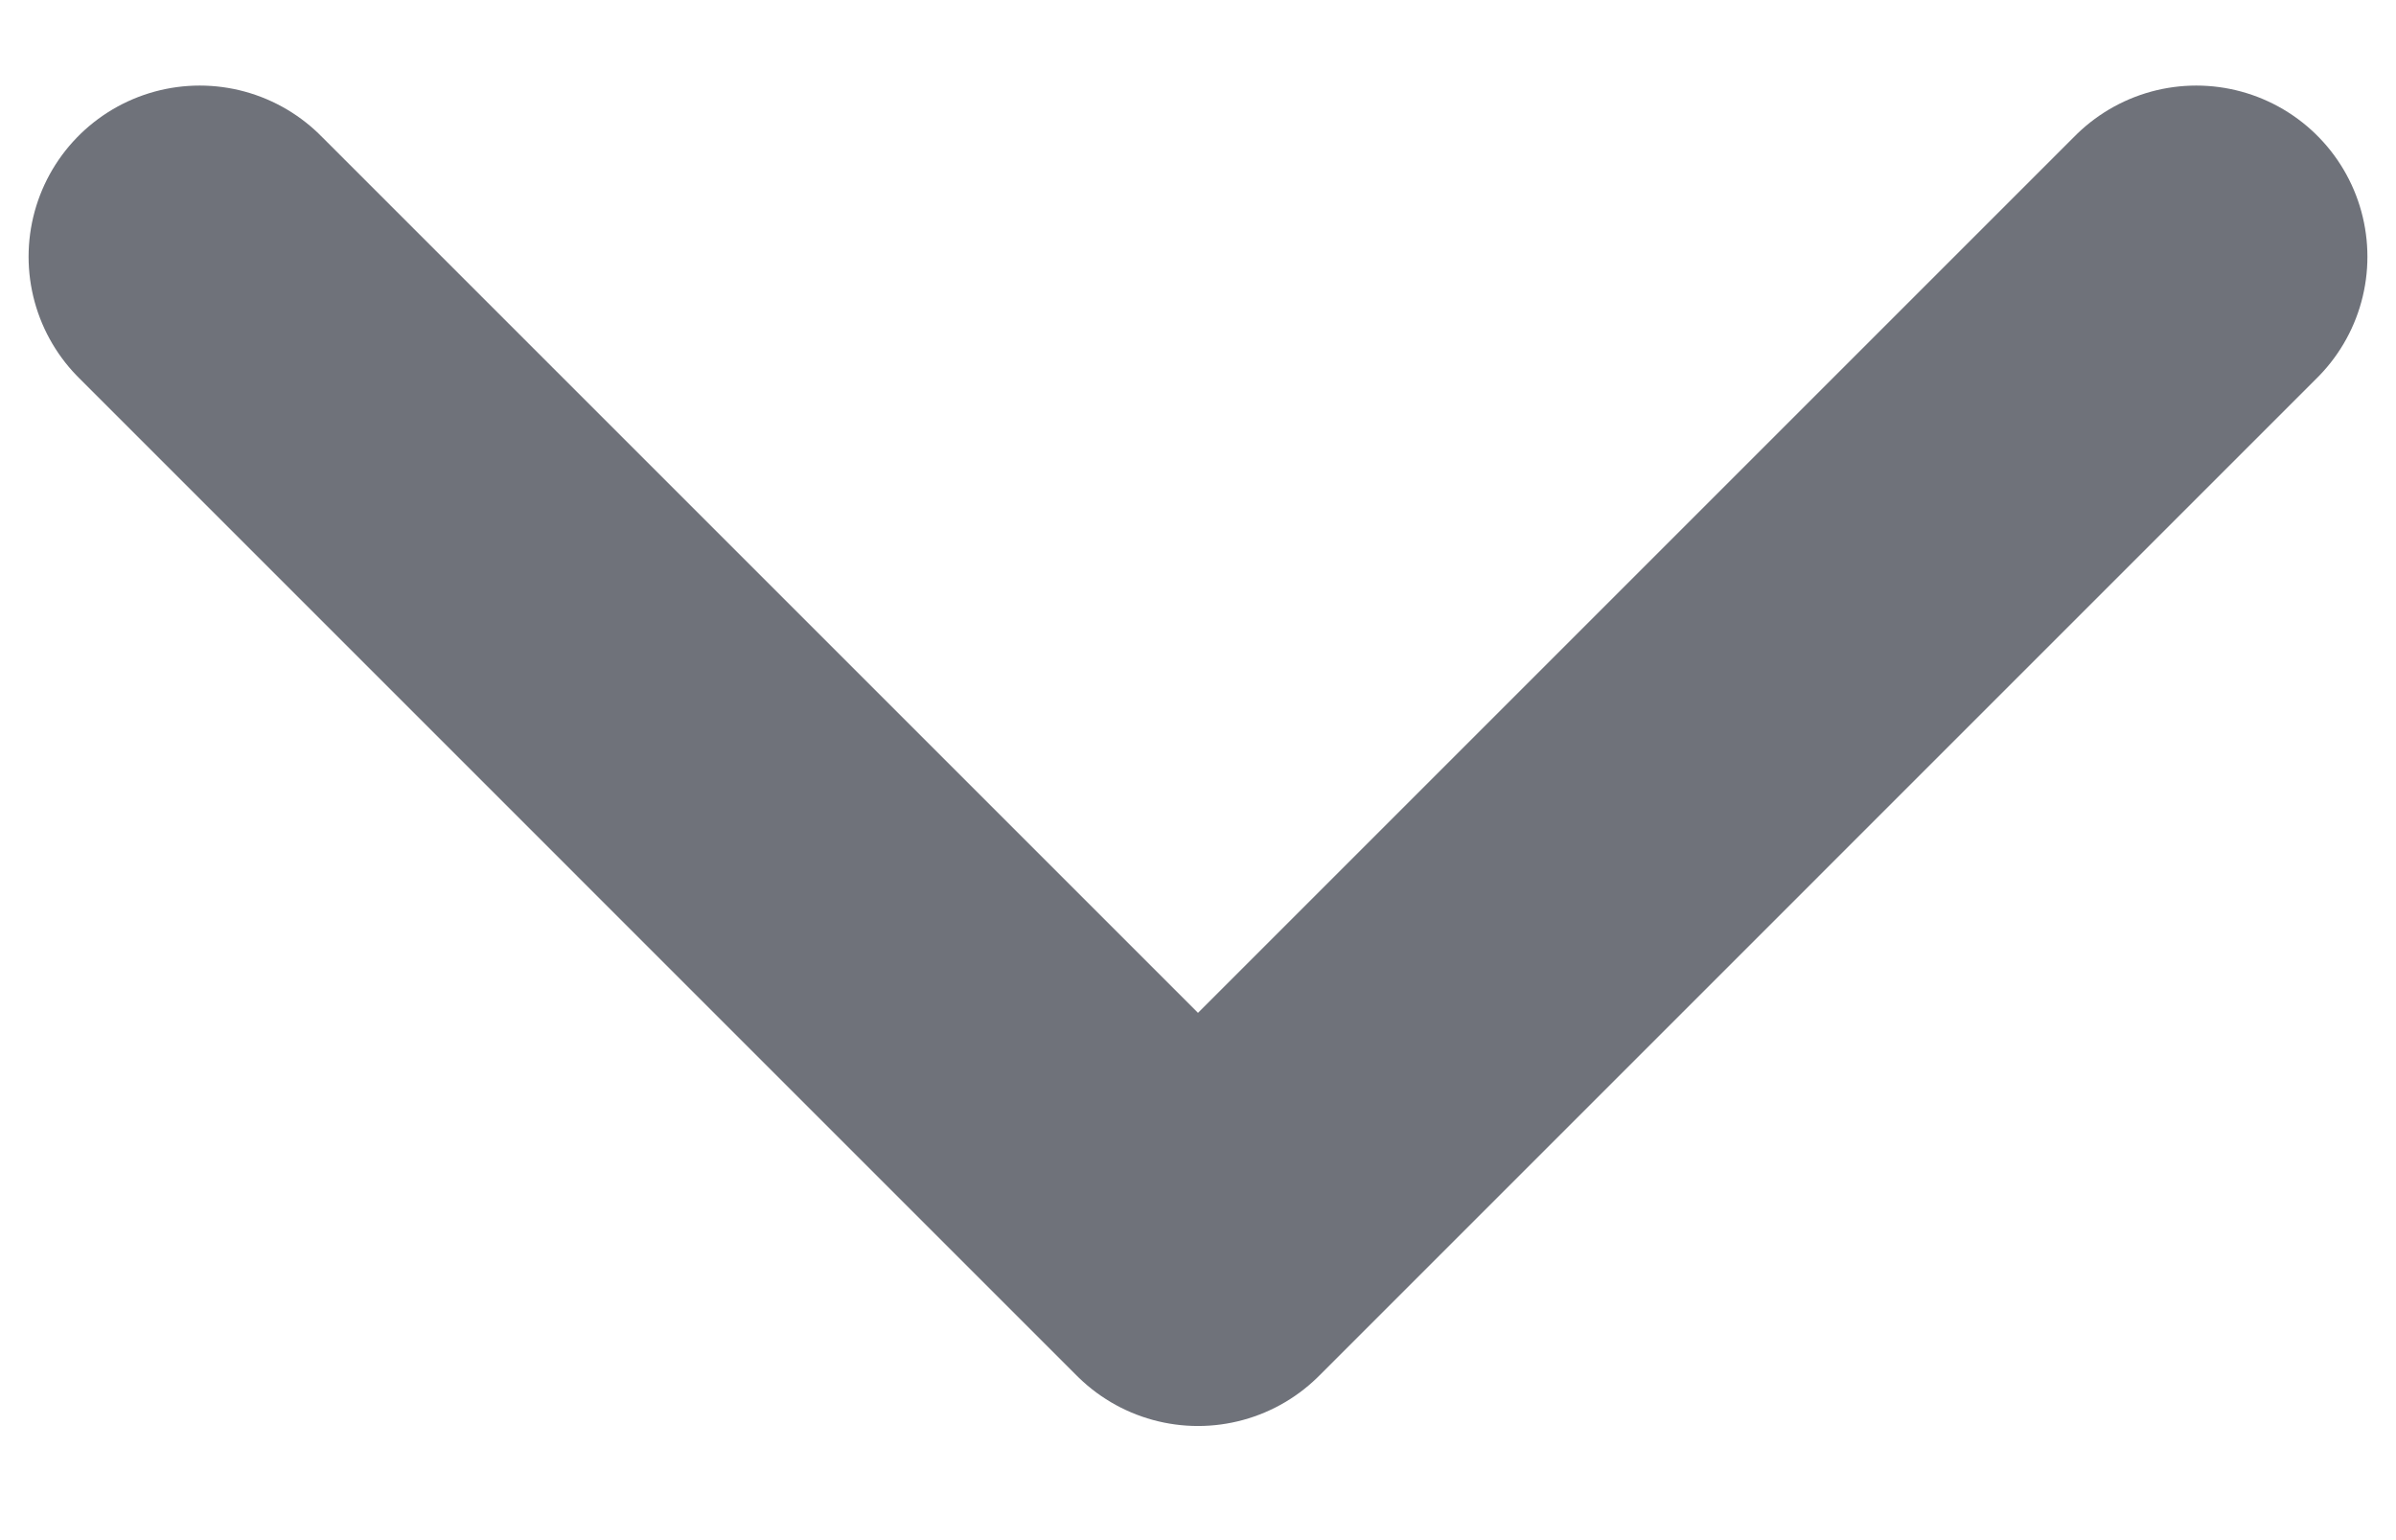 <svg width="14" height="9" viewBox="0 0 14 9" fill="none" xmlns="http://www.w3.org/2000/svg">
<path d="M12.833 1.5L7 7.333L1.167 1.5" stroke="#6F727A" stroke-width="2" stroke-linecap="round" stroke-linejoin="round"/>
</svg>
